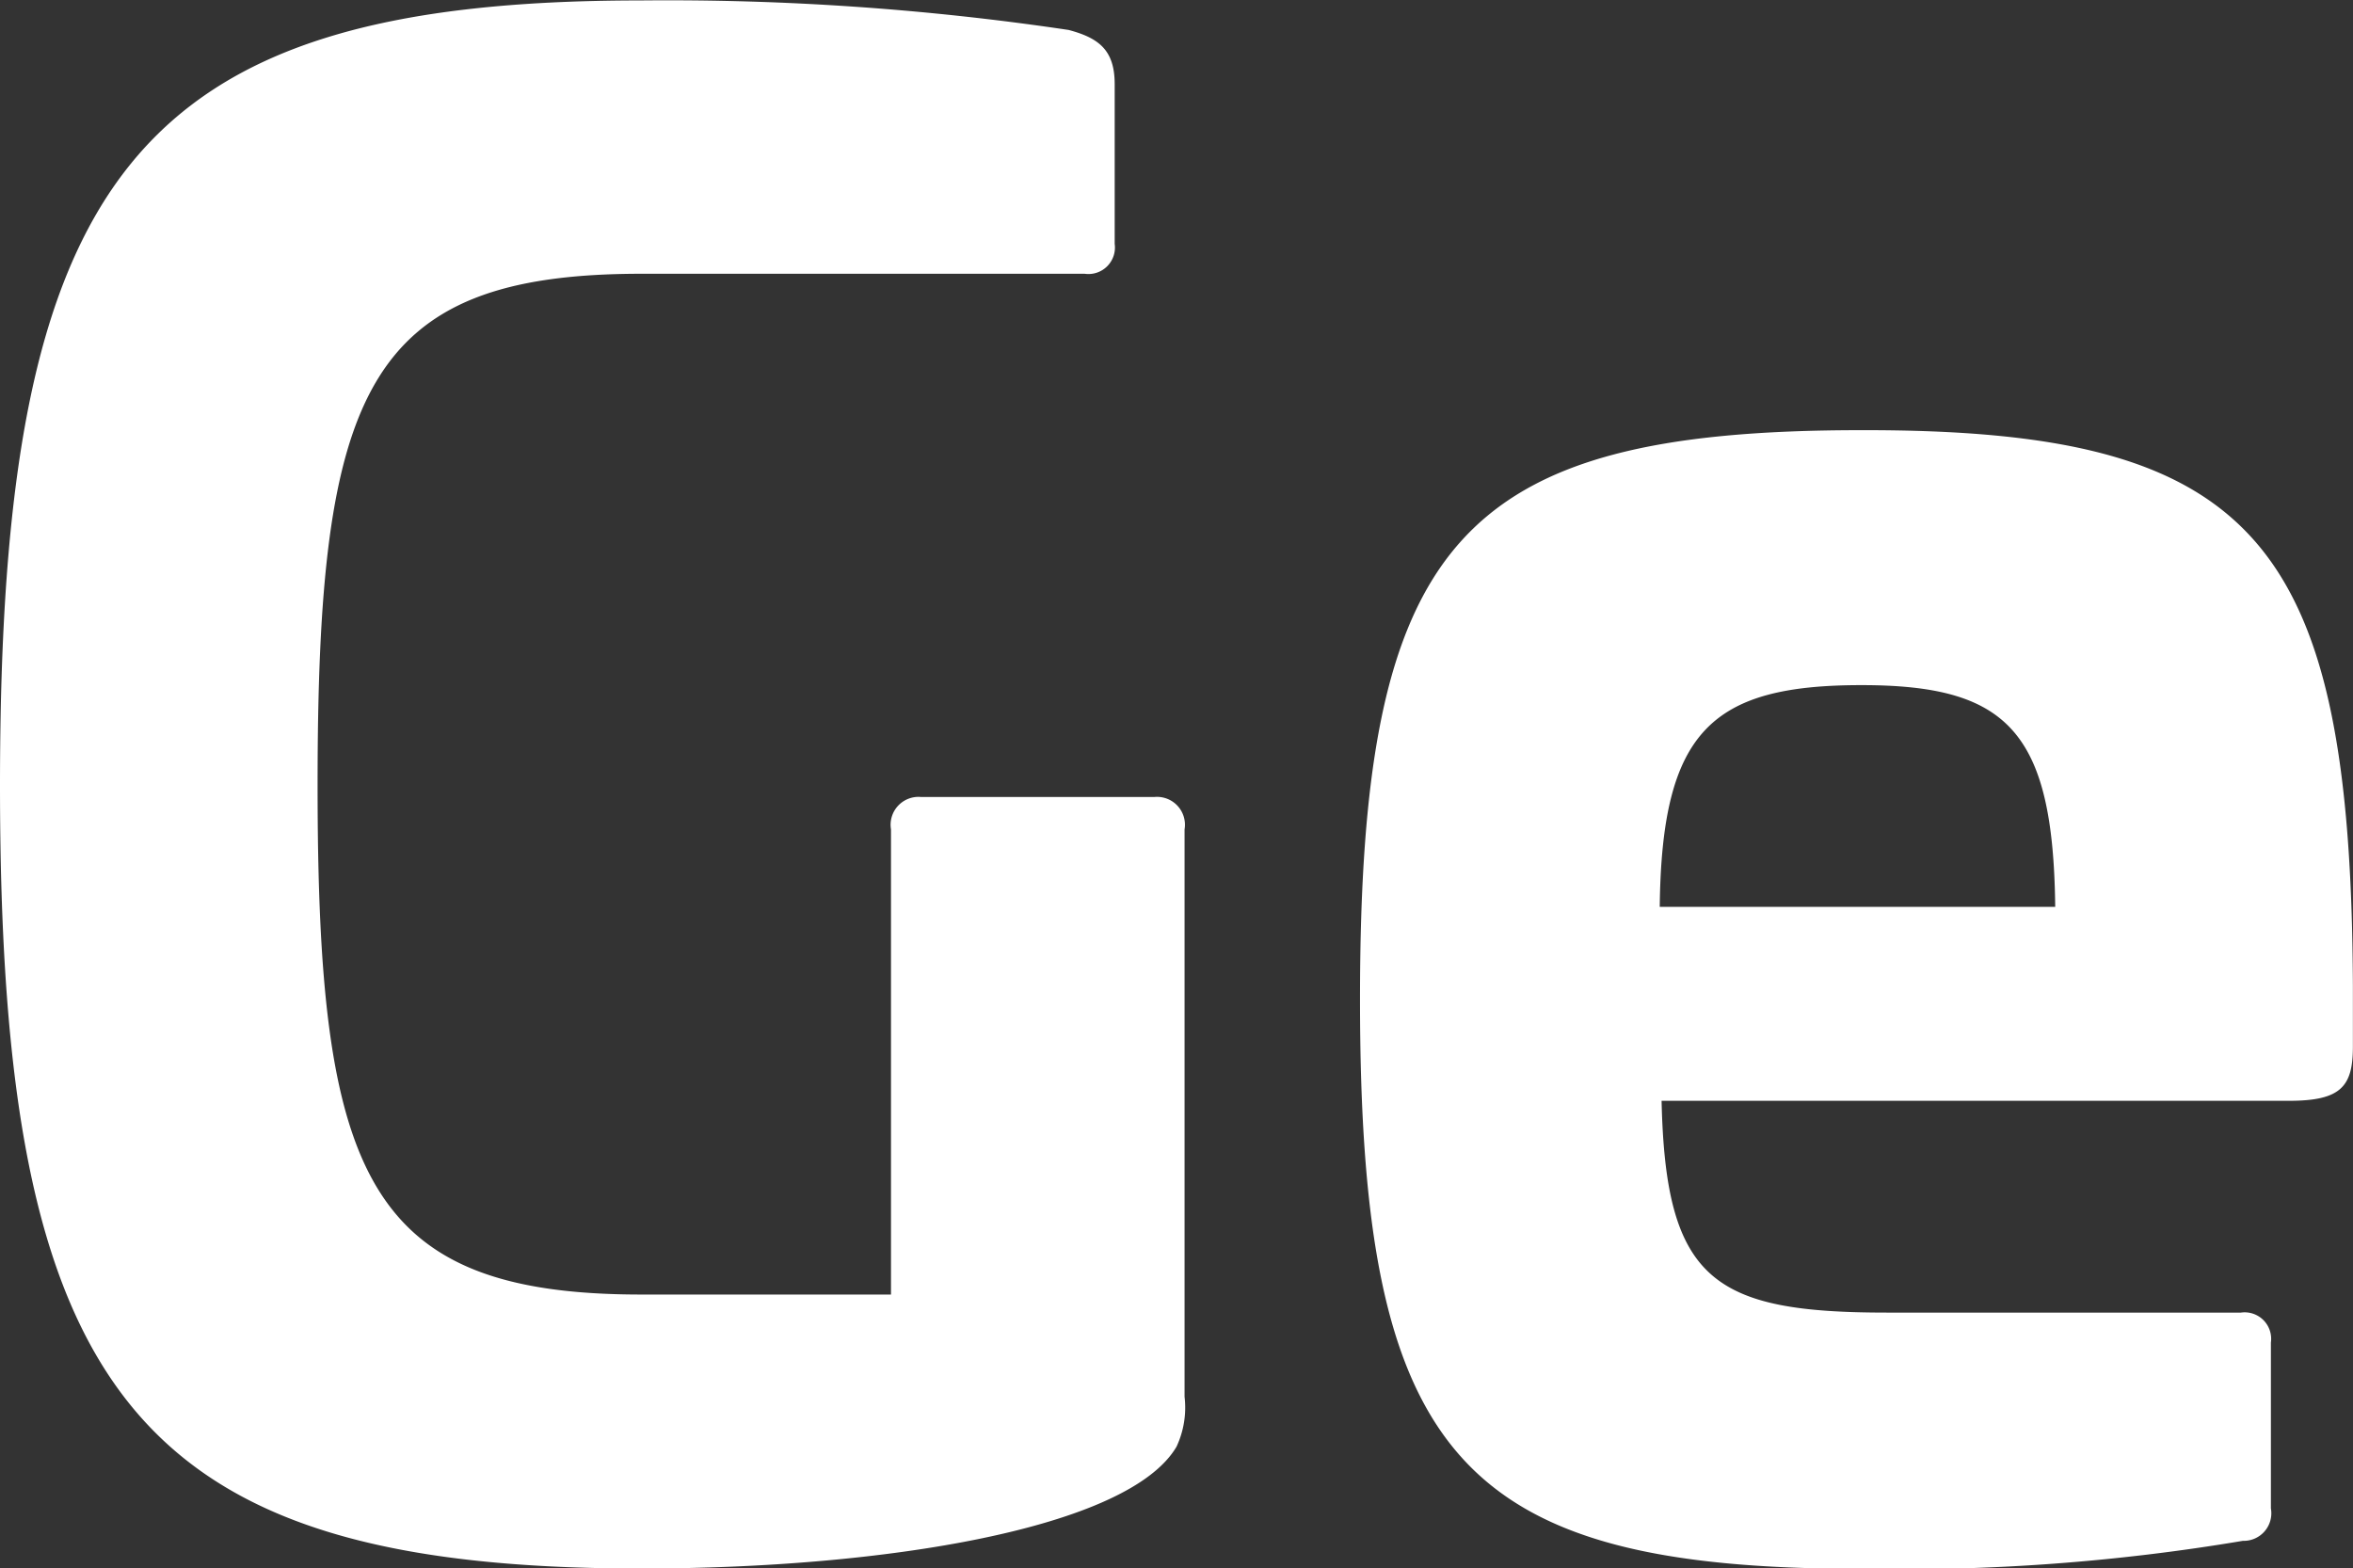 <svg xmlns="http://www.w3.org/2000/svg" width="21.753" height="14.497" viewBox="0 0 21.753 14.497"><rect x="0" y="0" width="21.753" height="14.497" fill="#333333" stroke="none"/><g transform="translate(1741.135 -3320.115)"><path d="M-1020.382,374.239c.277.074.425.185.425.5v1.477a.245.245,0,0,1-.277.277h-4.1c-2.549,0-2.992,1.09-2.992,4.728,0,3.6.443,4.709,2.992,4.709h2.309v-4.3a.258.258,0,0,1,.276-.3h2.161a.258.258,0,0,1,.277.3v5.245a.855.855,0,0,1-.074.461c-.443.757-2.7,1.127-4.949,1.127-4.709,0-5.928-1.644-5.928-7.239,0-5.614,1.219-7.258,5.928-7.258A25.181,25.181,0,0,1-1020.382,374.239Z" transform="translate(-710.873 2946.153)" fill="#fff"/><path d="M-999.681,385.854v.573c0,.369-.111.5-.591.5h-5.8c.037,1.662.48,1.958,2.087,1.958h3.269a.245.245,0,0,1,.277.277v1.533a.255.255,0,0,1-.259.3,18.976,18.976,0,0,1-3.527.259c-3.73,0-4.635-1.053-4.635-5.264,0-4.229.9-5.263,4.635-5.263C-1000.586,380.72-999.7,381.736-999.681,385.854Zm-6.409-.72h3.657c-.018-1.625-.443-2.05-1.791-2.05C-1005.609,383.084-1006.071,383.508-1006.089,385.133Z" transform="translate(-719.702 2943.365)" fill="#fff"/></g></svg>
